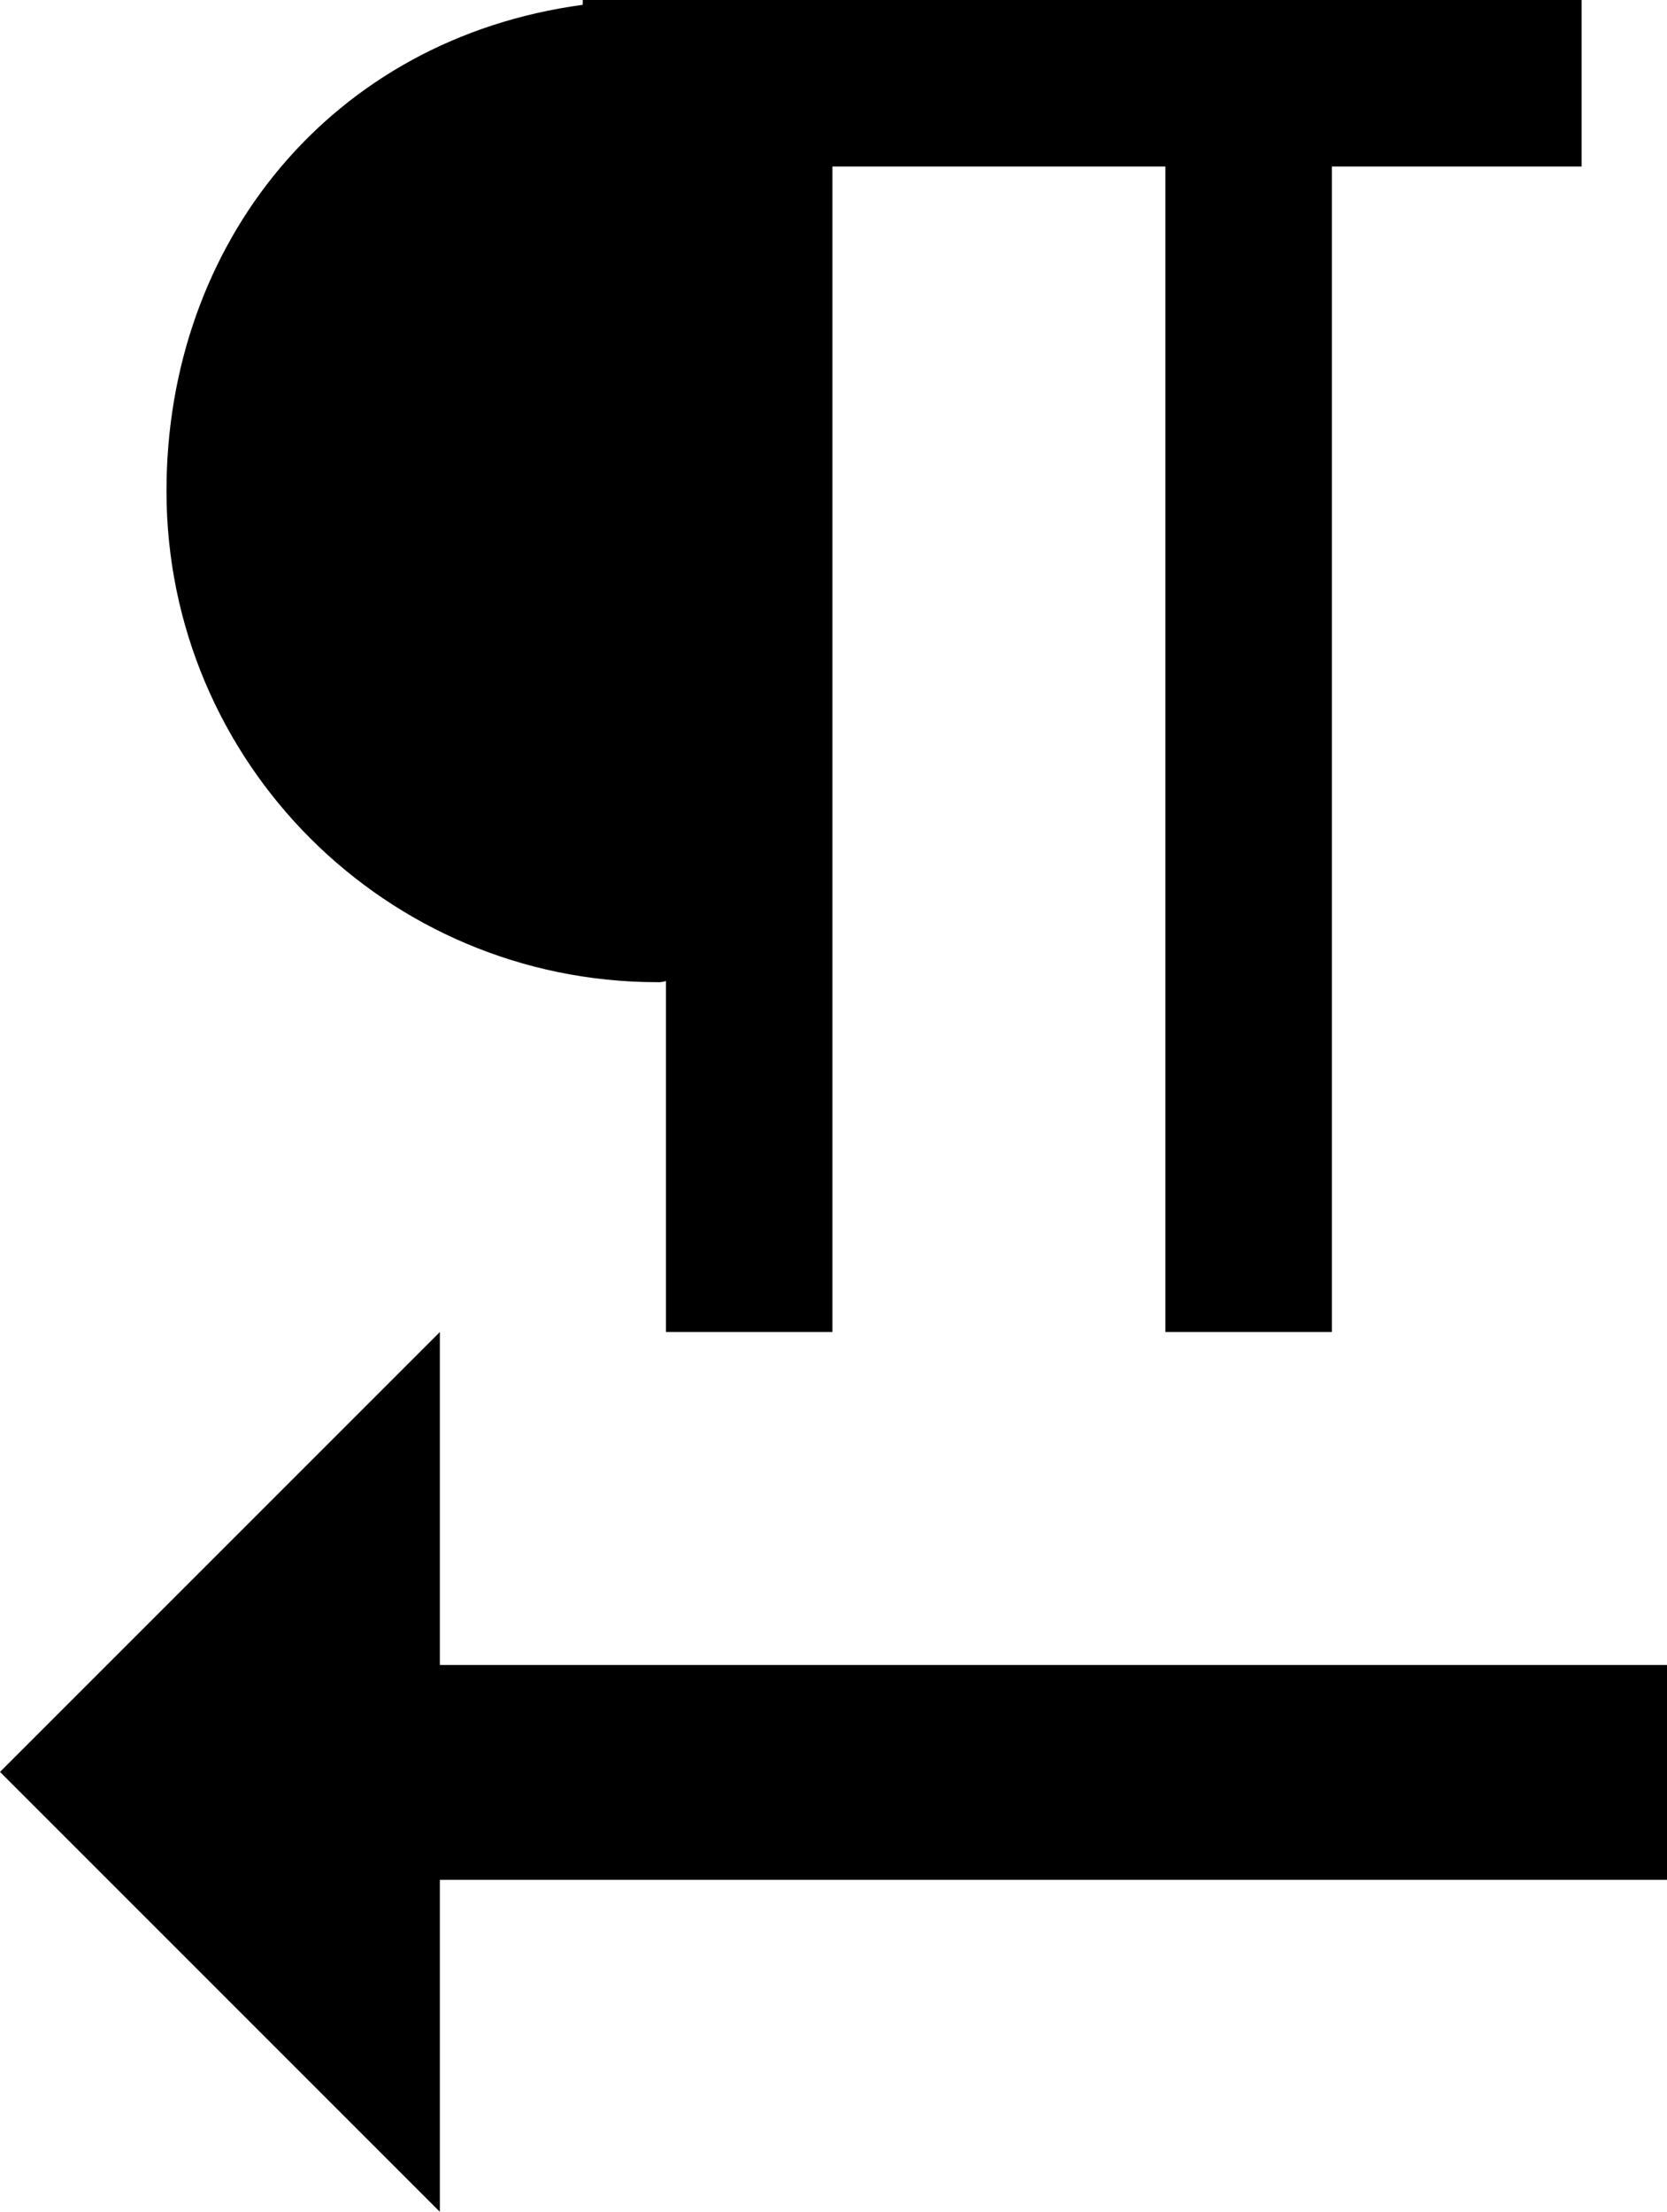<?xml version="1.0" encoding="utf-8"?>
<!-- Generator: Adobe Illustrator 21.1.0, SVG Export Plug-In . SVG Version: 6.00 Build 0)  -->
<svg version="1.1" id="direction_1_" xmlns="http://www.w3.org/2000/svg" xmlns:xlink="http://www.w3.org/1999/xlink" x="0px"
	 y="0px" viewBox="0 0 10.013 13.284" style="enable-background:new 0 0 10.013 13.284;" xml:space="preserve">
<path id="direction" d="M4.694,1H5v7H4V5.892C3.983,5.897,3.967,5.9,3.949,5.899
	C2.32,5.899,1,4.578,1,2.949c0-1.486,0.987-2.716,2.5-2.92V0h6v1H4.694z M7,1h1v7H7V1z
	 M10.013,10v1.29H2.642v1.994L0,10.642L2.642,8v2H10.013z"/>
</svg>
